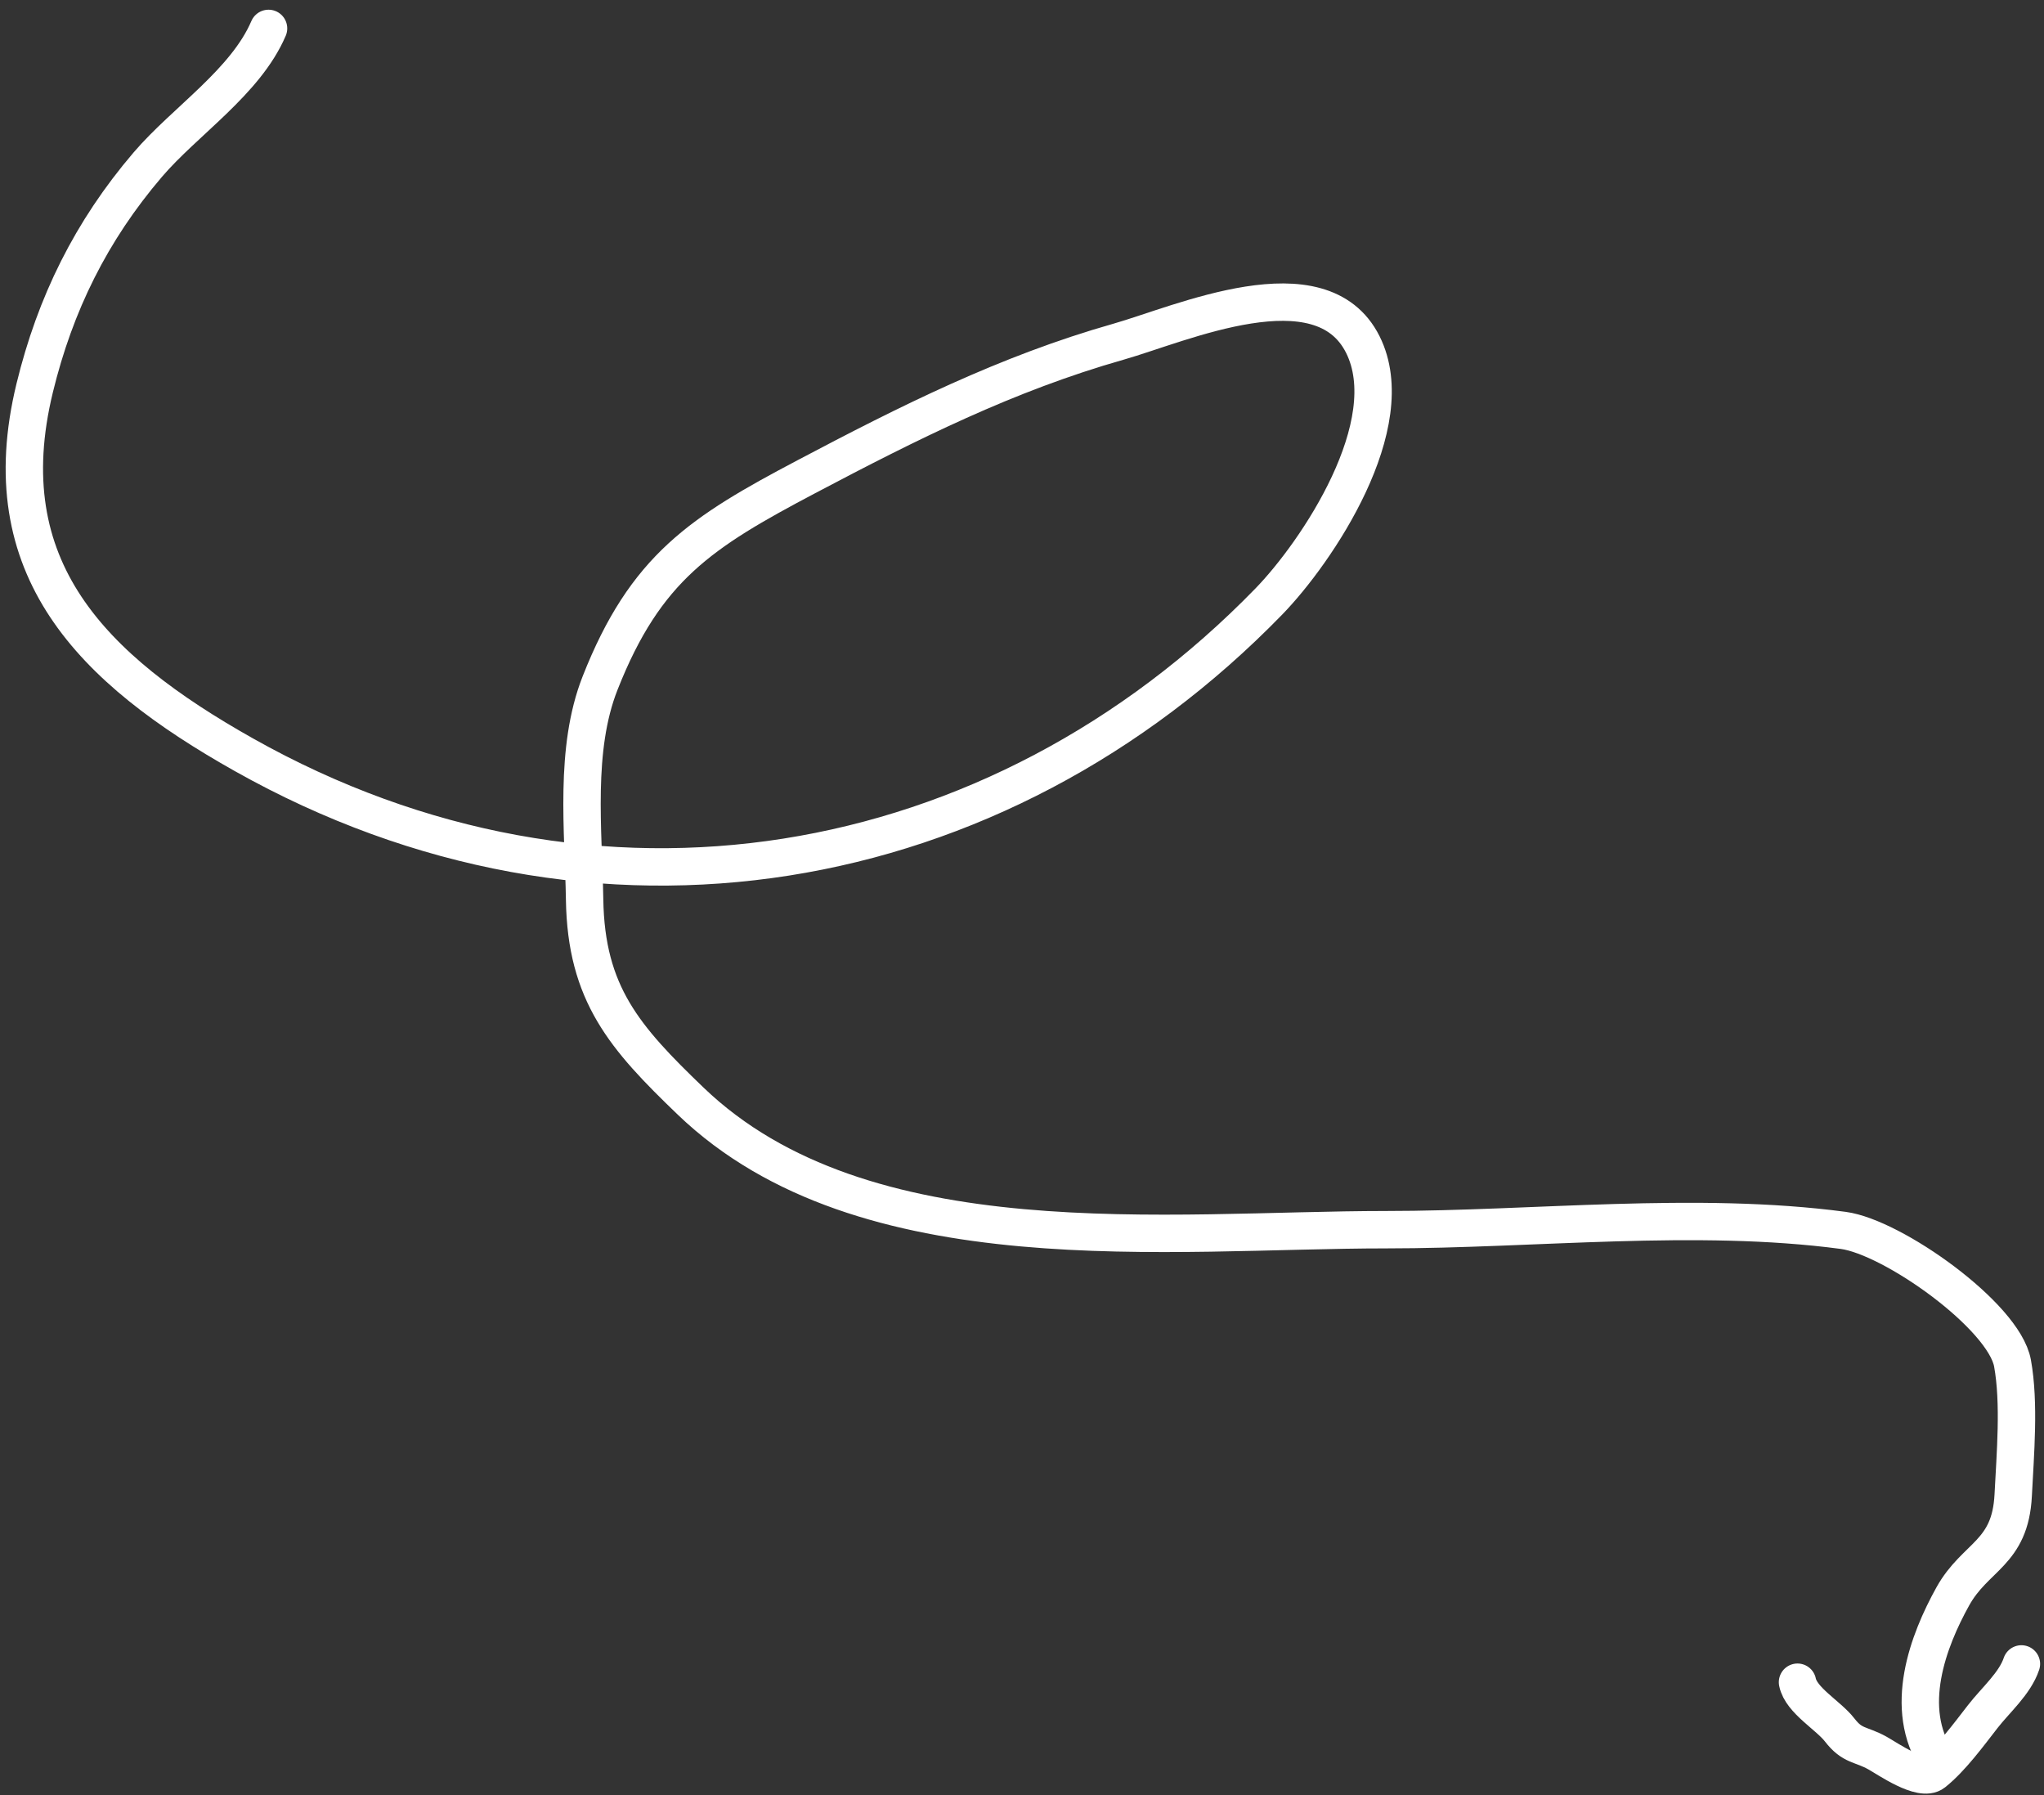 <svg width="164" height="144" viewBox="0 0 164 144" fill="none" xmlns="http://www.w3.org/2000/svg">
<rect x="0" y="0" width="164" height="144" fill="#333333" stroke="none"/>
<path d="M21.547 2.279C19.703 6.582 14.853 9.705 11.854 13.211C7.313 18.522 4.423 24.38 2.781 31.132C-0.728 45.559 7.317 53.654 19.574 60.548C47.759 76.403 79.988 70.675 101.794 48.263C105.671 44.279 112.544 34.036 109.346 27.638C105.984 20.915 94.735 25.991 89.734 27.413C80.767 29.961 72.877 33.924 64.713 38.233C56.262 42.693 51.794 45.538 48.146 54.8C46.055 60.108 46.819 66.59 46.906 72.157C47.023 79.728 50.113 83.24 55.415 88.331C69.308 101.668 93.858 98.644 111.205 98.644C123.046 98.644 136.1 97.128 147.891 98.7C151.869 99.23 160.783 105.56 161.473 109.351C162.057 112.566 161.692 116.679 161.529 119.945C161.294 124.638 158.49 124.807 156.683 128.06C154.713 131.606 152.635 137.036 155.443 141.247" stroke="white" stroke-width="3" stroke-linecap="round"/>
<path d="M144.222 134.944C144.514 136.403 146.699 137.601 147.604 138.773C148.639 140.115 149.27 139.867 150.639 140.627C151.451 141.078 154.159 142.981 155.14 142.195C156.574 141.048 157.97 139.136 159.092 137.693C160.121 136.371 161.667 135.042 162.188 133.477" stroke="white" stroke-width="3" stroke-linecap="round"/>
</svg>
